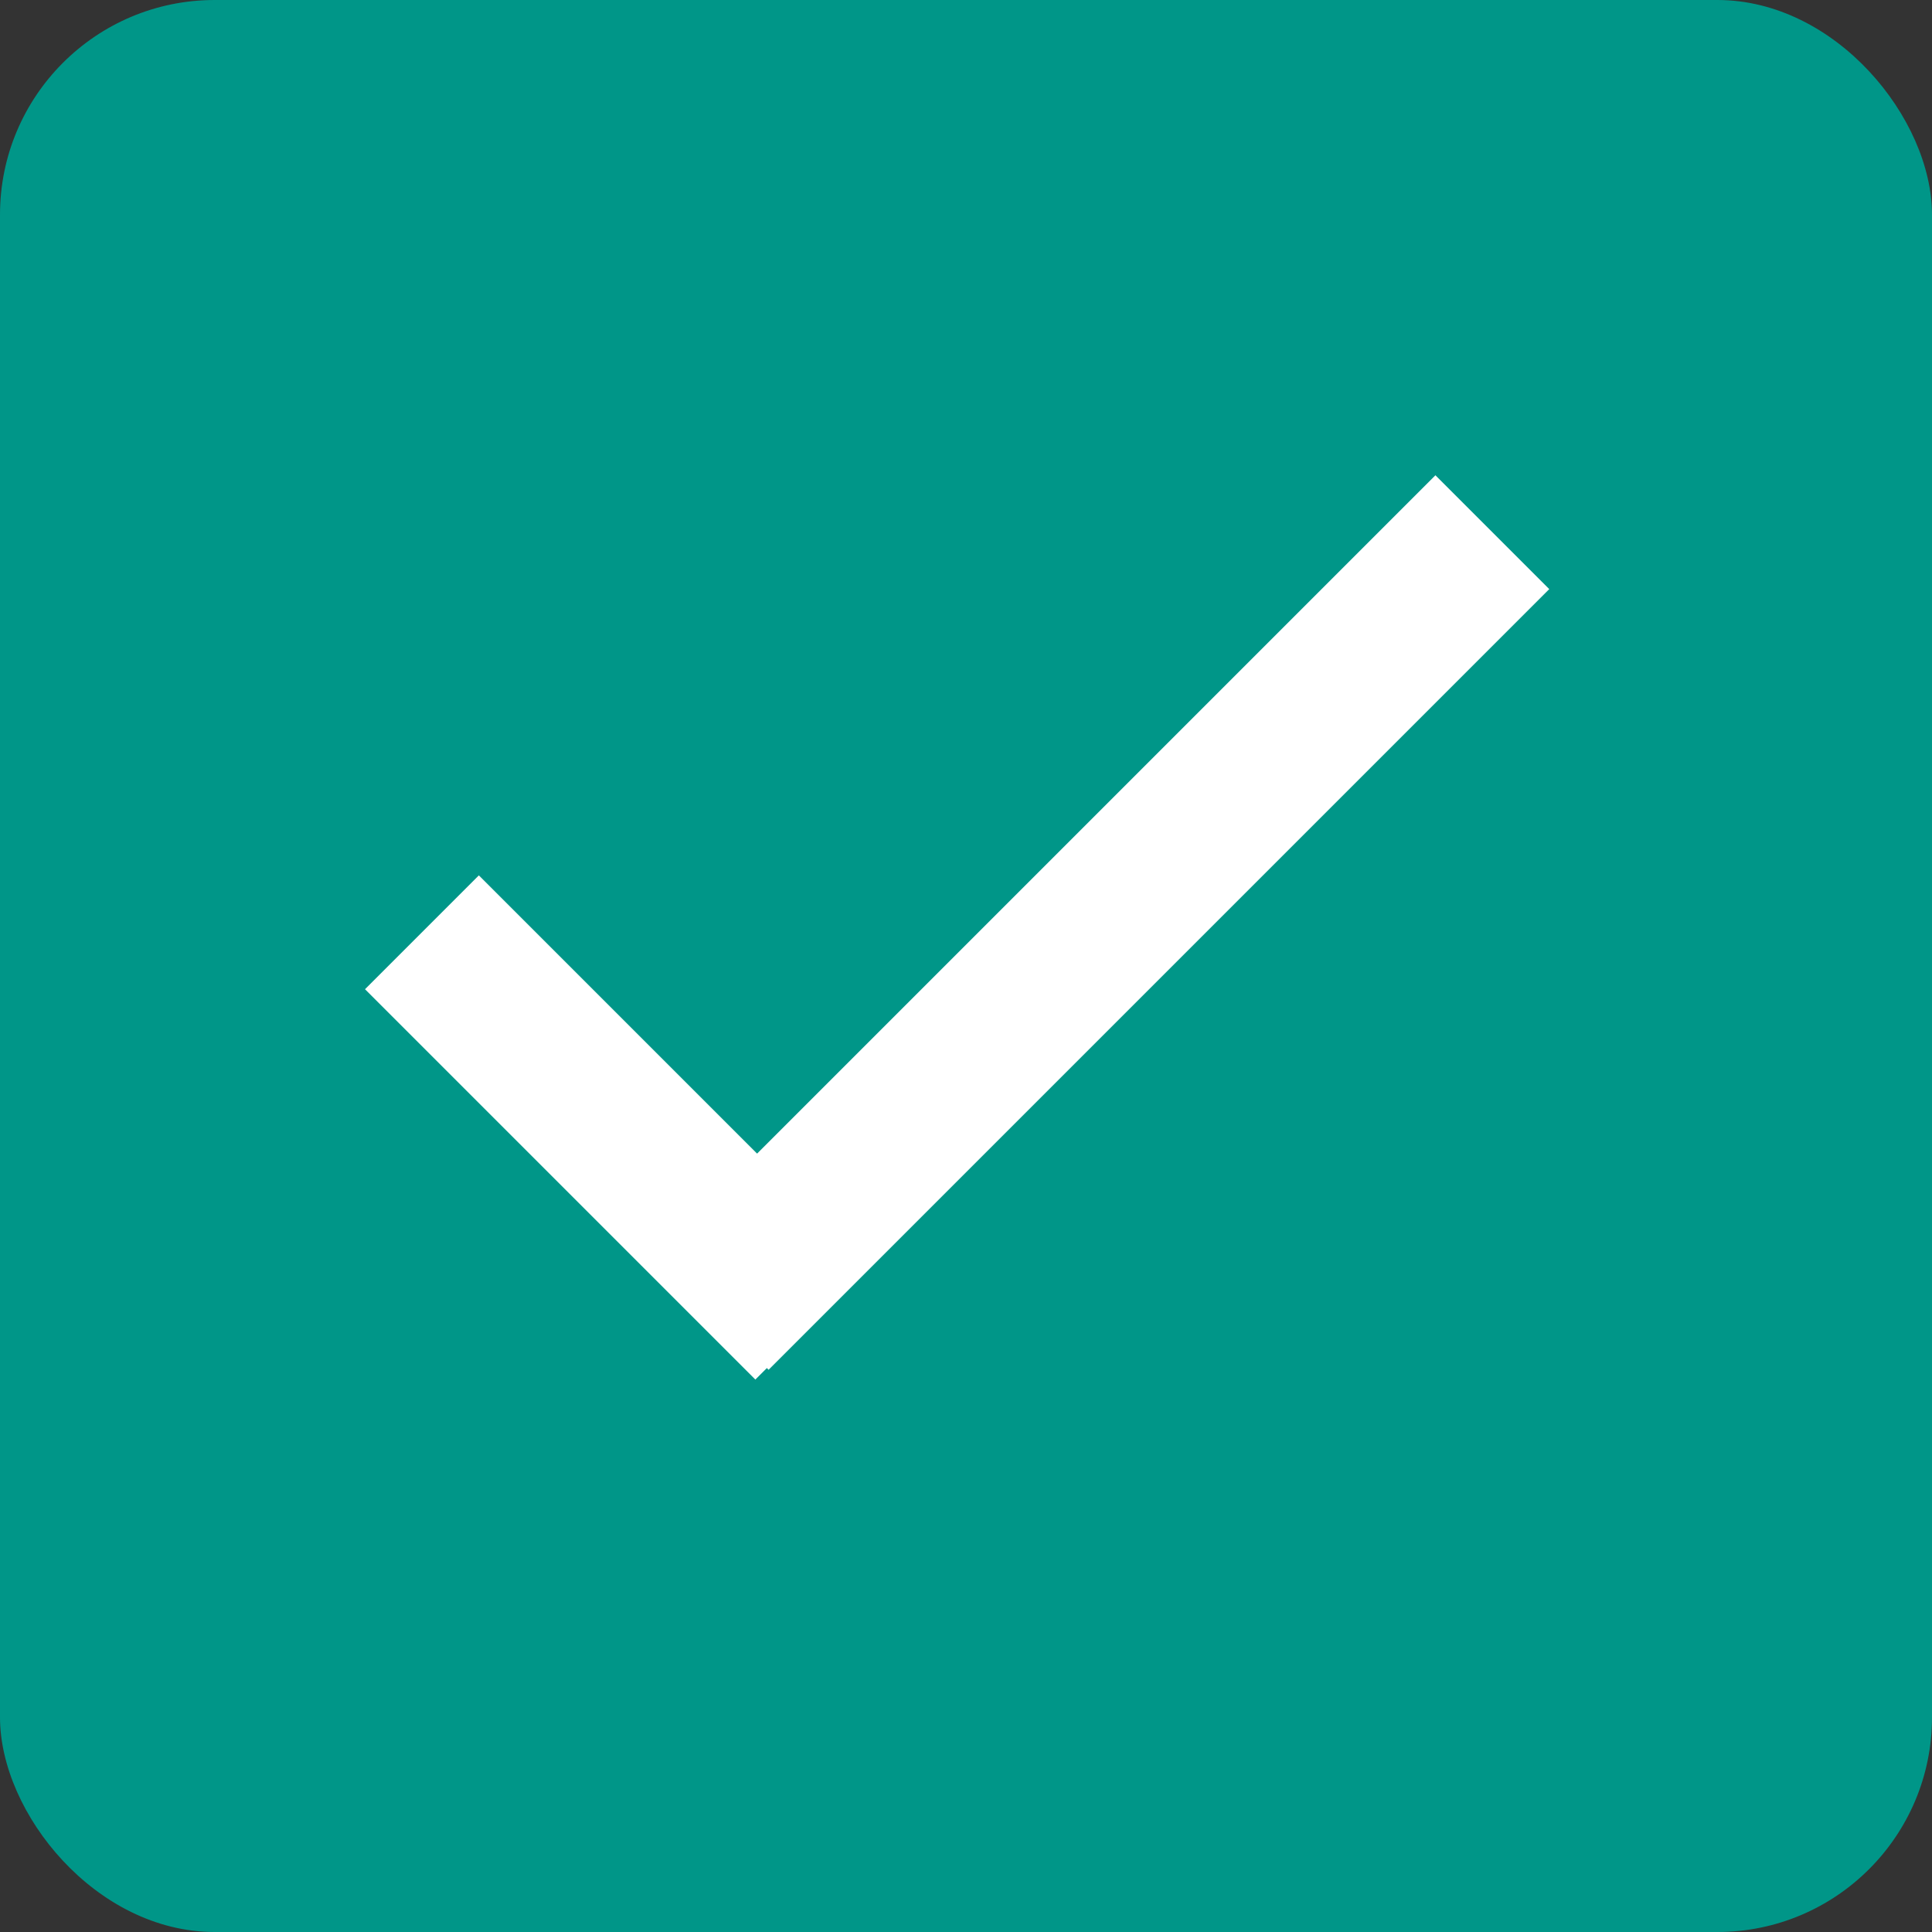 <?xml version="1.0" encoding="UTF-8"?>
<svg width="18px" height="18px" viewBox="0 0 18 18" version="1.1" xmlns="http://www.w3.org/2000/svg" xmlns:xlink="http://www.w3.org/1999/xlink">
    <rect x="0" y="0" width="18" height="18" fill="#333333" stroke="none"/>
    <title>编组 2</title>
    <g id="在线翻译" stroke="none" stroke-width="1" fill="none" fill-rule="evenodd">
        <g id="语料对齐-开始对齐" transform="translate(-665, -148)">
            <g id="编组-2" transform="translate(665, 148)">
                <rect id="Rectangle-4" fill="#009688" x="0" y="0" width="18" height="18" rx="2"></rect>
                <polygon id="Rectangle-2" fill="#FFFFFF" transform="translate(10.267, 8.595) rotate(135) translate(-10.267, -8.595) " points="5.124 7.845 15.41 7.845 15.41 9.345 5.124 9.345"></polygon>
                <polygon id="Rectangle-2" fill="#FFFFFF" transform="translate(5.749, 10.504) rotate(225) translate(-5.749, -10.504) " points="3.177 9.754 8.32 9.754 8.32 11.254 3.177 11.254"></polygon>
            </g>
        </g>
    </g>
</svg>